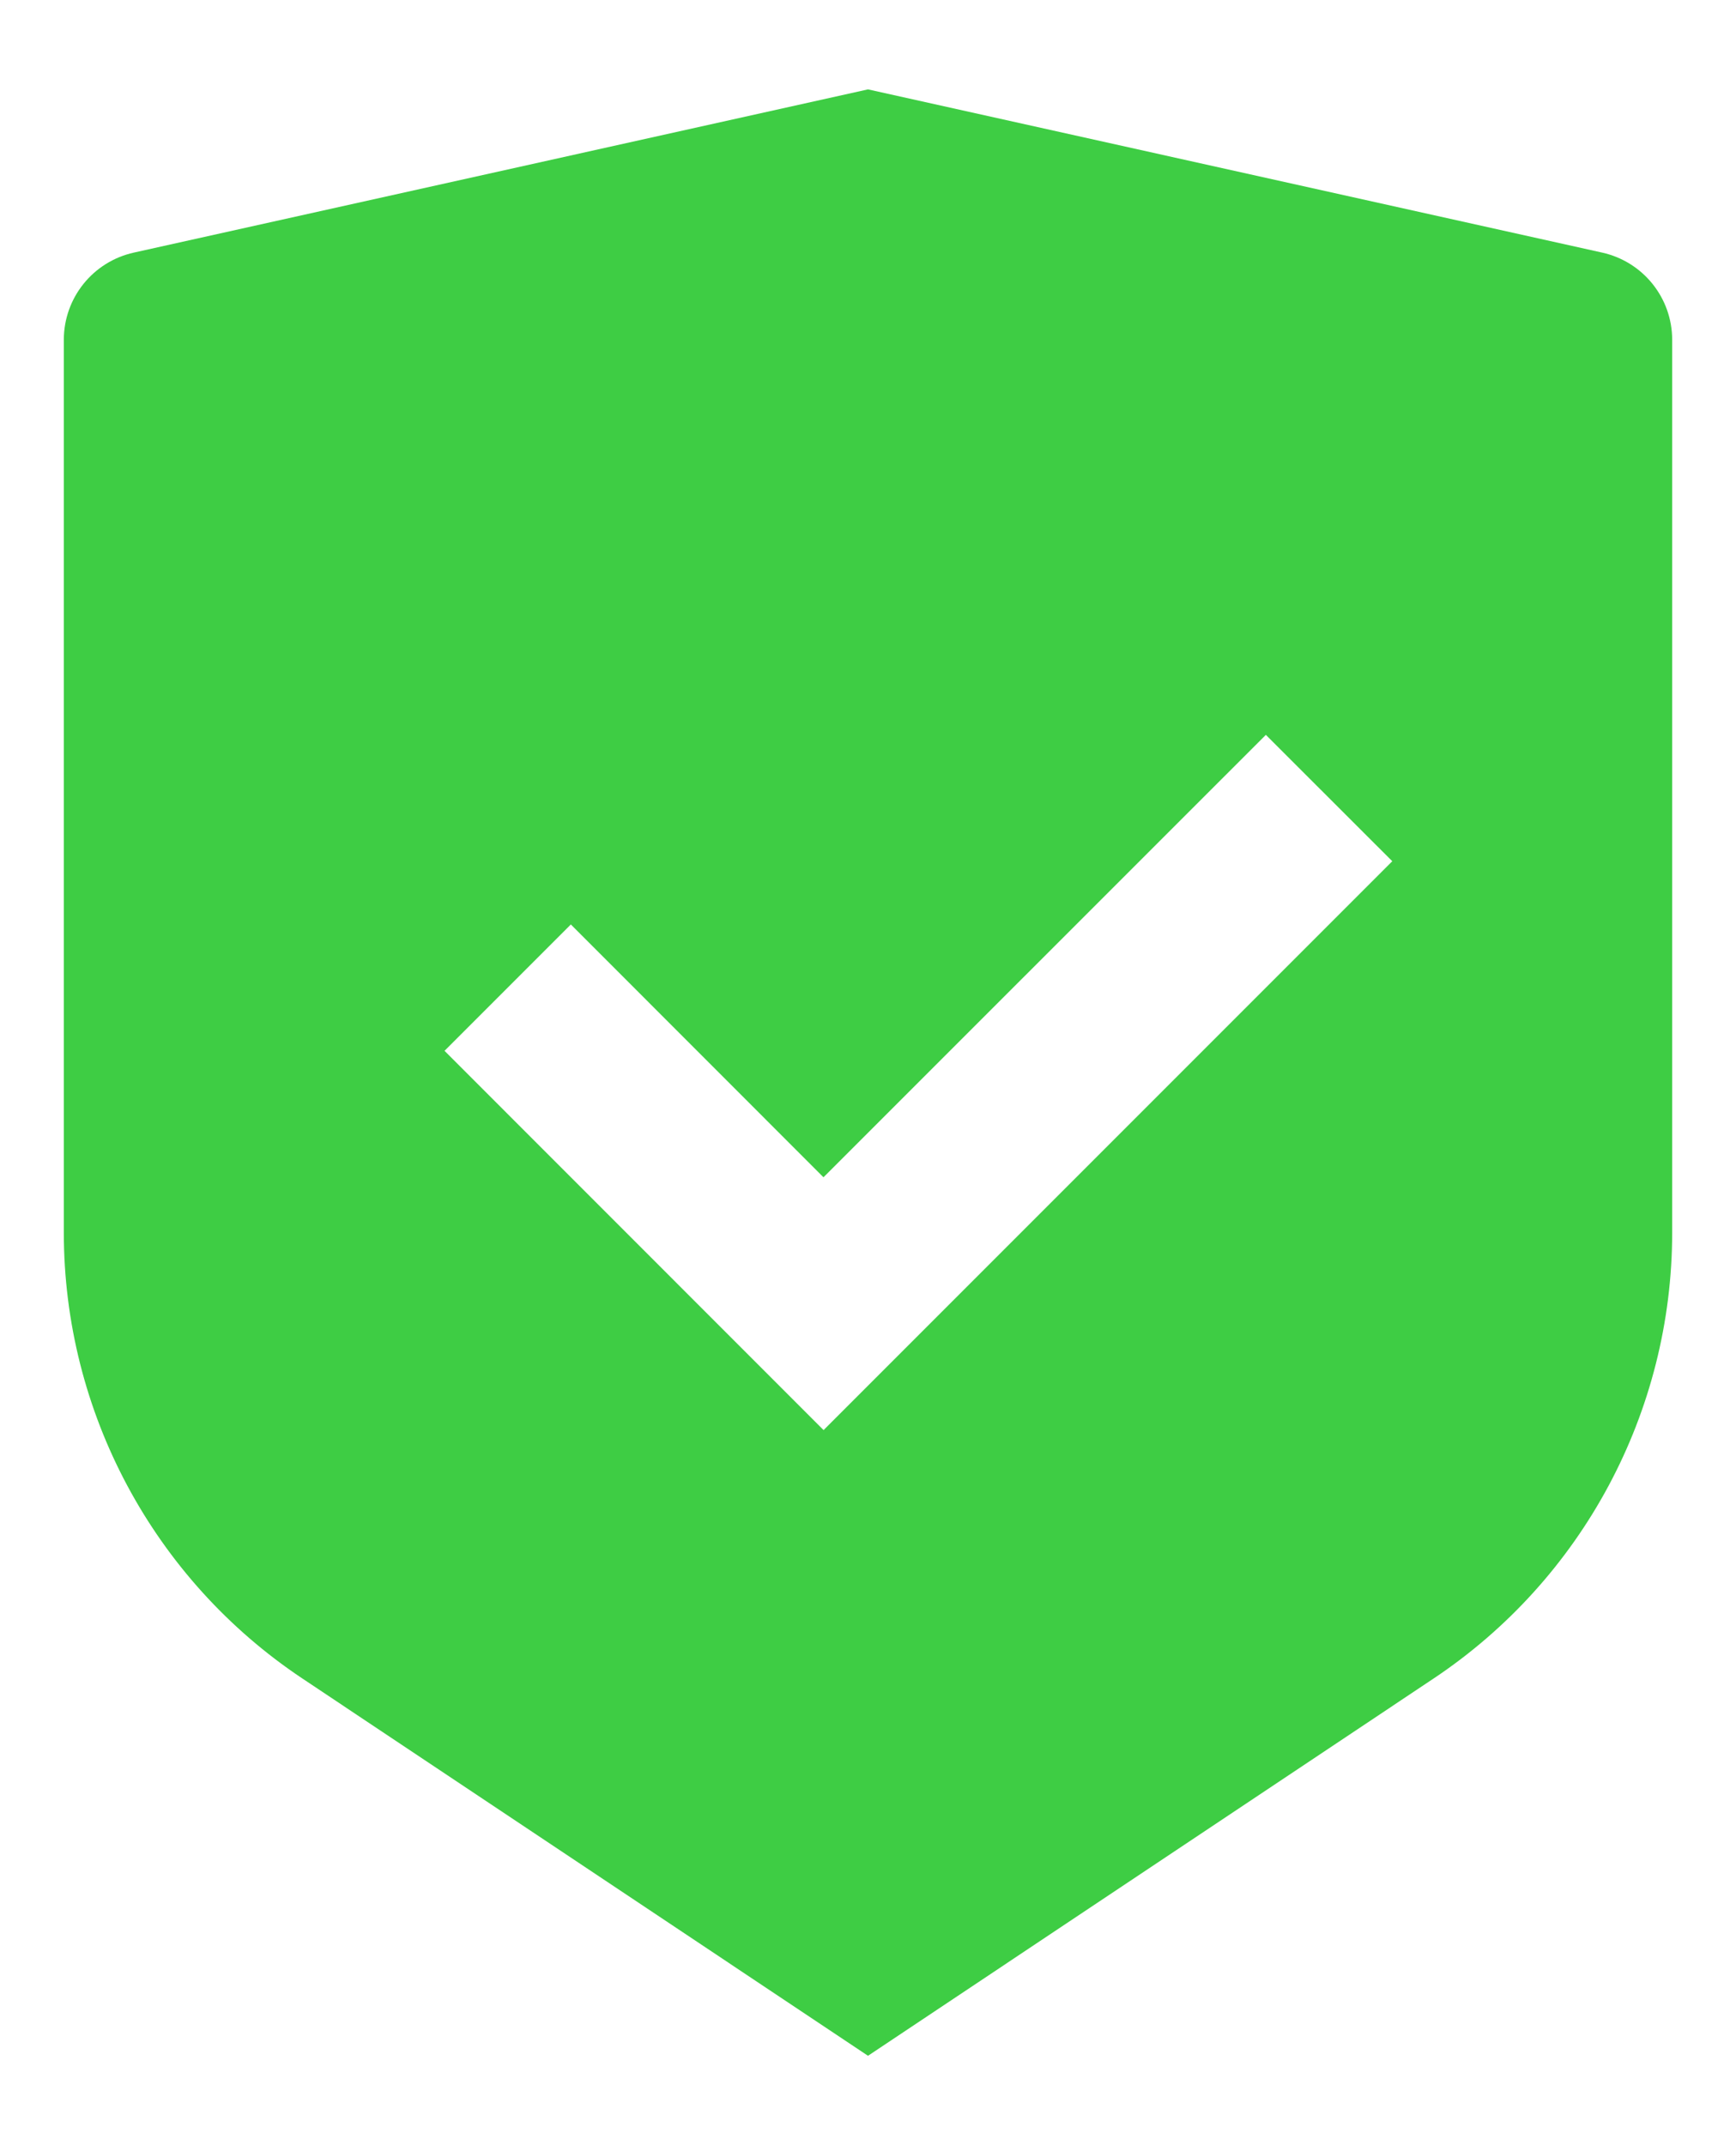 <svg width="17" height="21" viewBox="0 0 17 21" fill="none" xmlns="http://www.w3.org/2000/svg">
<path d="M8.5 0.875L15.69 2.473C16.09 2.562 16.375 2.916 16.375 3.327V12.065C16.375 13.821 15.497 15.46 14.037 16.433L8.5 20.125L2.963 16.433C1.502 15.46 0.625 13.821 0.625 12.066V3.327C0.625 2.916 0.91 2.562 1.31 2.473L8.5 0.875ZM12.396 7.194L8.064 11.525L5.59 9.05L4.353 10.287L8.065 14L13.634 8.431L12.396 7.194Z" fill="#3ECD44"/>
</svg>
